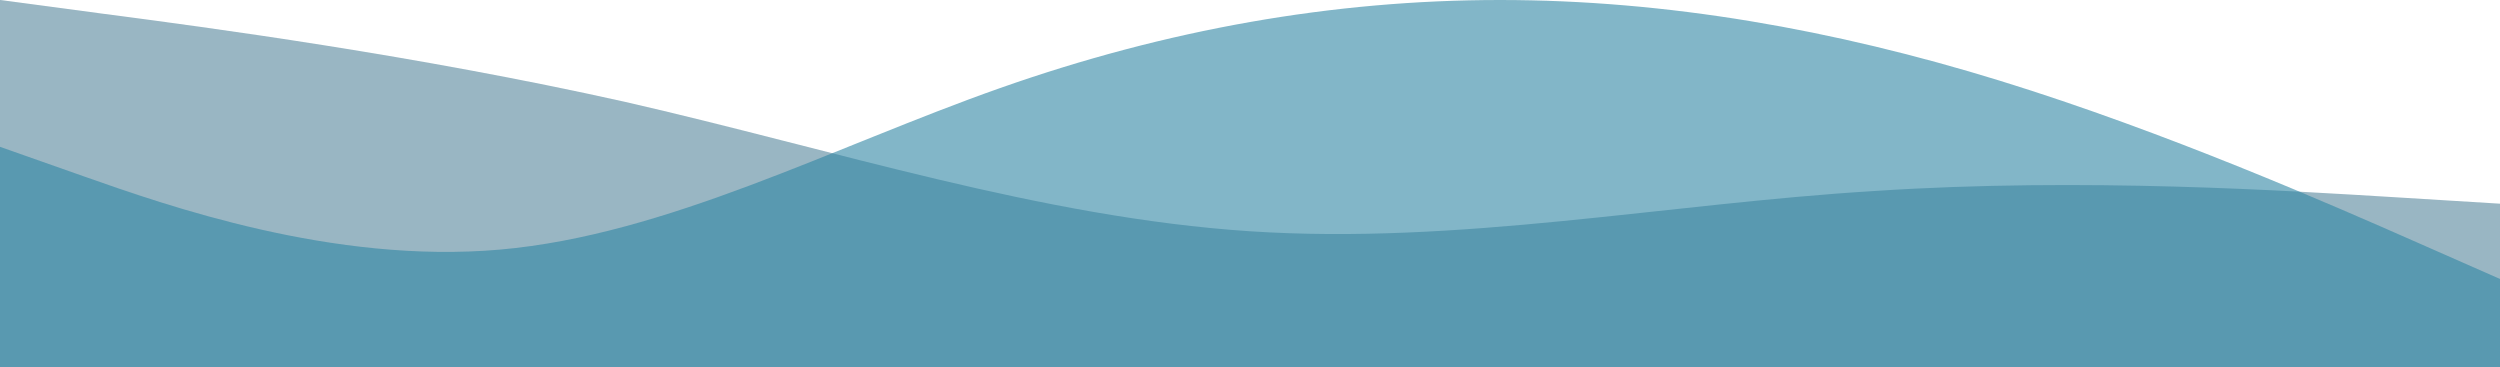<svg width="756" height="111" viewBox="0 0 756 111" fill="none" xmlns="http://www.w3.org/2000/svg">
<path fill-rule="evenodd" clip-rule="evenodd" d="M0 0L31.303 4.171C63.197 8.341 125.803 16.682 189 30.798C252.197 45.234 314.803 65.766 378 69.936C441.197 74.107 503.803 61.595 567 57.746C630.197 53.575 692.803 57.746 724.697 59.67L756 61.595V111H724.697C692.803 111 630.197 111 567 111C503.803 111 441.197 111 378 111C314.803 111 252.197 111 189 111C125.803 111 63.197 111 31.303 111H0V0Z" fill="#004969" fill-opacity="0.4"/>
<path fill-rule="evenodd" clip-rule="evenodd" d="M0 44.4L25.2 53.28C50.4 62.16 100.8 79.92 151.2 75.48C201.6 71.04 252 44.4 302.4 26.64C352.8 8.88 403.2 0 453.6 0C504 0 554.4 8.88 604.8 24.42C655.2 39.96 705.6 62.16 730.8 73.26L756 84.36V111H730.8C705.6 111 655.2 111 604.8 111C554.4 111 504 111 453.6 111C403.2 111 352.8 111 302.4 111C252 111 201.6 111 151.2 111C100.8 111 50.4 111 25.2 111H0V44.4Z" fill="#3086A4" fill-opacity="0.6"/>
</svg>
